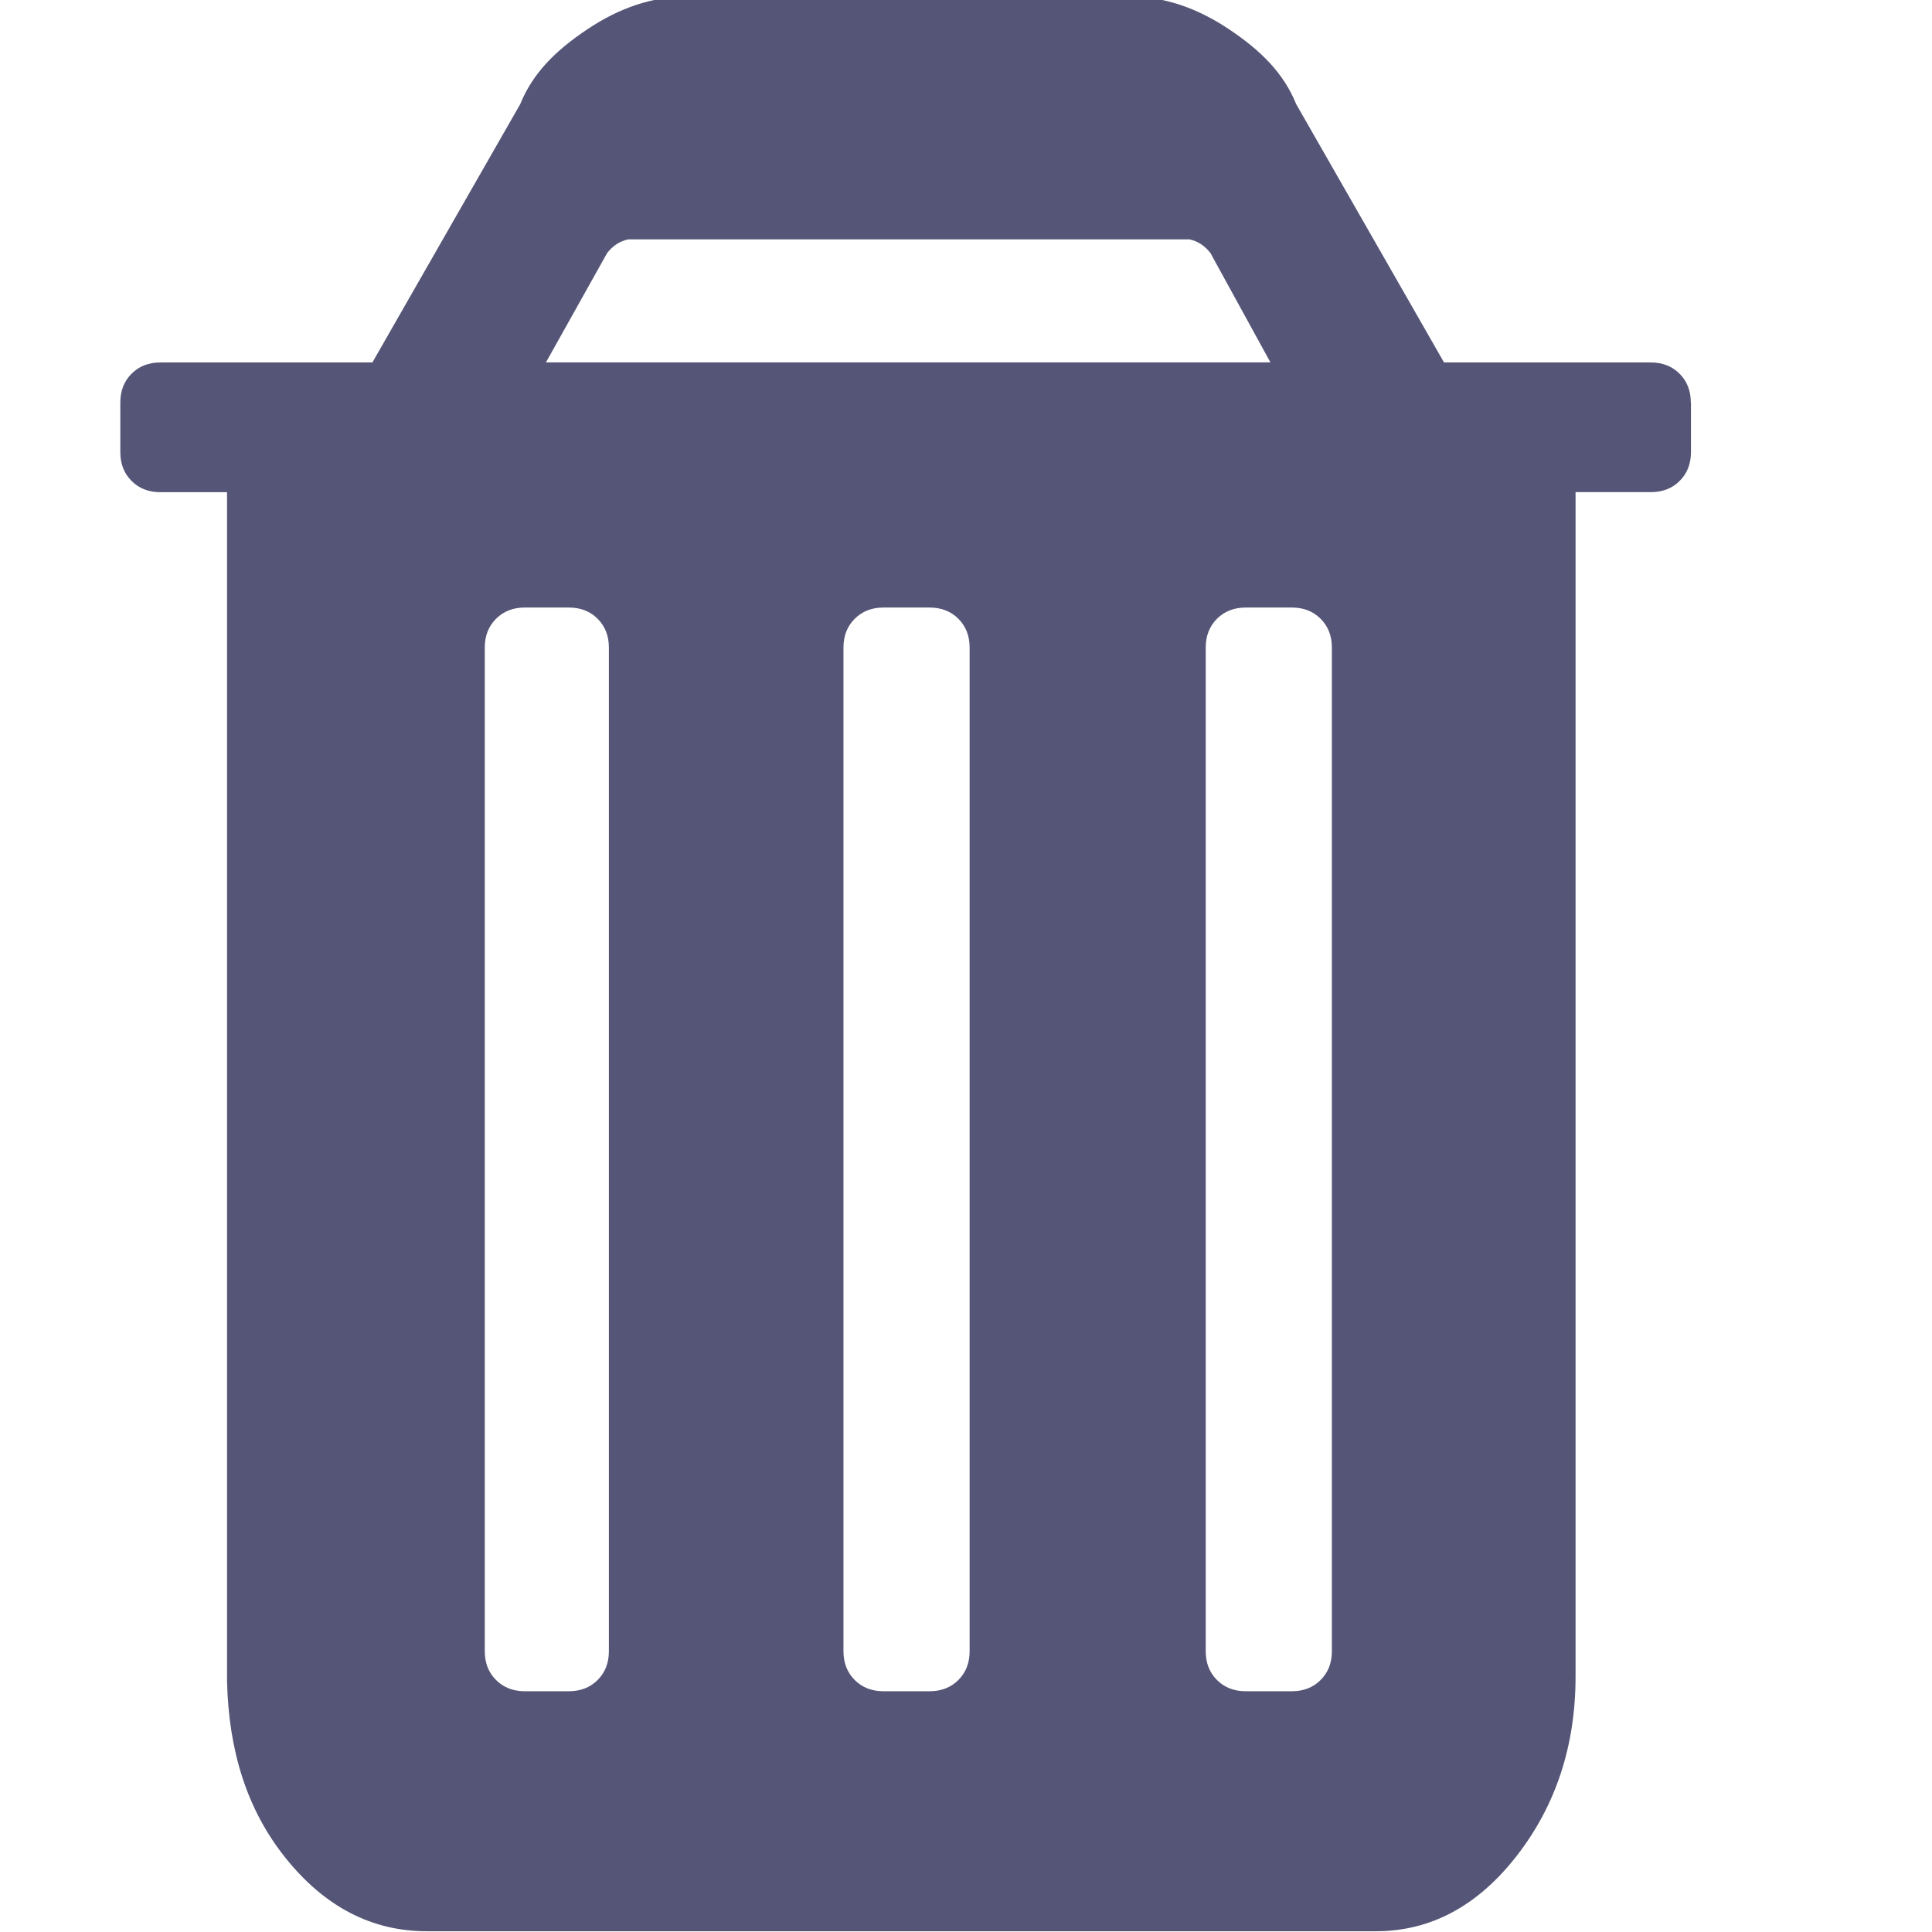 <svg version="1.1" viewBox="0 0 128 128" xmlns="http://www.w3.org/2000/svg"><style type="text/css">.Back{fill:#555577;}</style><path class="Back" d="m40.34 109.4v-66.5c0-0.772-0.248-1.407-0.745-1.904s-1.131-0.745-1.904-0.745h-2.924c-0.772 0-1.407 0.248-1.904 0.745s-0.745 1.131-0.745 1.904v66.5c0 0.772 0.248 1.407 0.745 1.904 0.497 0.497 1.131 0.745 1.904 0.745h2.924c0.772 0 1.407-0.248 1.904-0.745 0.497-0.497 0.745-1.131 0.745-1.904zm23.9 0v-66.5c0-0.772-0.248-1.407-0.745-1.904-0.497-0.497-1.131-0.745-1.904-0.745h-3.06c-0.772 0-1.407 0.248-1.904 0.745s-0.745 1.131-0.745 1.904v66.5c0 0.772 0.248 1.407 0.745 1.904 0.497 0.497 1.131 0.745 1.904 0.745h3.06c0.772 0 1.407-0.248 1.904-0.745 0.497-0.497 0.745-1.131 0.745-1.904zm24 0v-66.5c0-0.772-0.248-1.407-0.745-1.904-0.497-0.497-1.131-0.745-1.904-0.745h-3.06c-0.772 0-1.407 0.248-1.904 0.745s-0.745 1.131-0.745 1.904v66.5c0 0.772 0.248 1.407 0.745 1.904 0.497 0.497 1.131 0.745 1.904 0.745h3.06c0.772 0 1.407-0.248 1.904-0.745 0.497-0.497 0.745-1.131 0.745-1.904zm-52.07-85.39h48l-3.973-7.243c-0.386-0.497-0.855-0.8-1.407-0.91h-37.16c-0.552 0.11-1.021 0.414-1.407 0.91zm75.86 2.648v3.297c0 0.772-0.248 1.407-0.745 1.904-0.497 0.497-1.131 0.745-1.904 0.745h-4.996v78.46c0 4.58-1.297 8.538-3.89 11.88-2.593 3.338-5.711 5.007-9.352 5.007h-62.86c-3.642 0-6.759-1.614-9.352-4.842s-3.774-7.133-3.89-11.71v-78.79h-4.42c-0.772 0-1.407-0.248-1.904-0.745-0.497-0.497-0.745-1.131-0.745-1.904v-3.297c0-0.772 0.248-1.407 0.745-1.904 0.497-0.497 1.131-0.745 1.904-0.745h14.05l9.793-17.11c0.828-2.042 2.317-3.542 4.469-4.977s4.331-2.152 6.538-2.152h29.4c2.207 0 4.386 0.717 6.538 2.152 2.152 1.435 3.642 2.935 4.469 4.977l9.793 17.11h13.7c0.772 0 1.407 0.248 1.904 0.745 0.497 0.497 0.745 1.131 0.745 1.904z"/></svg>
